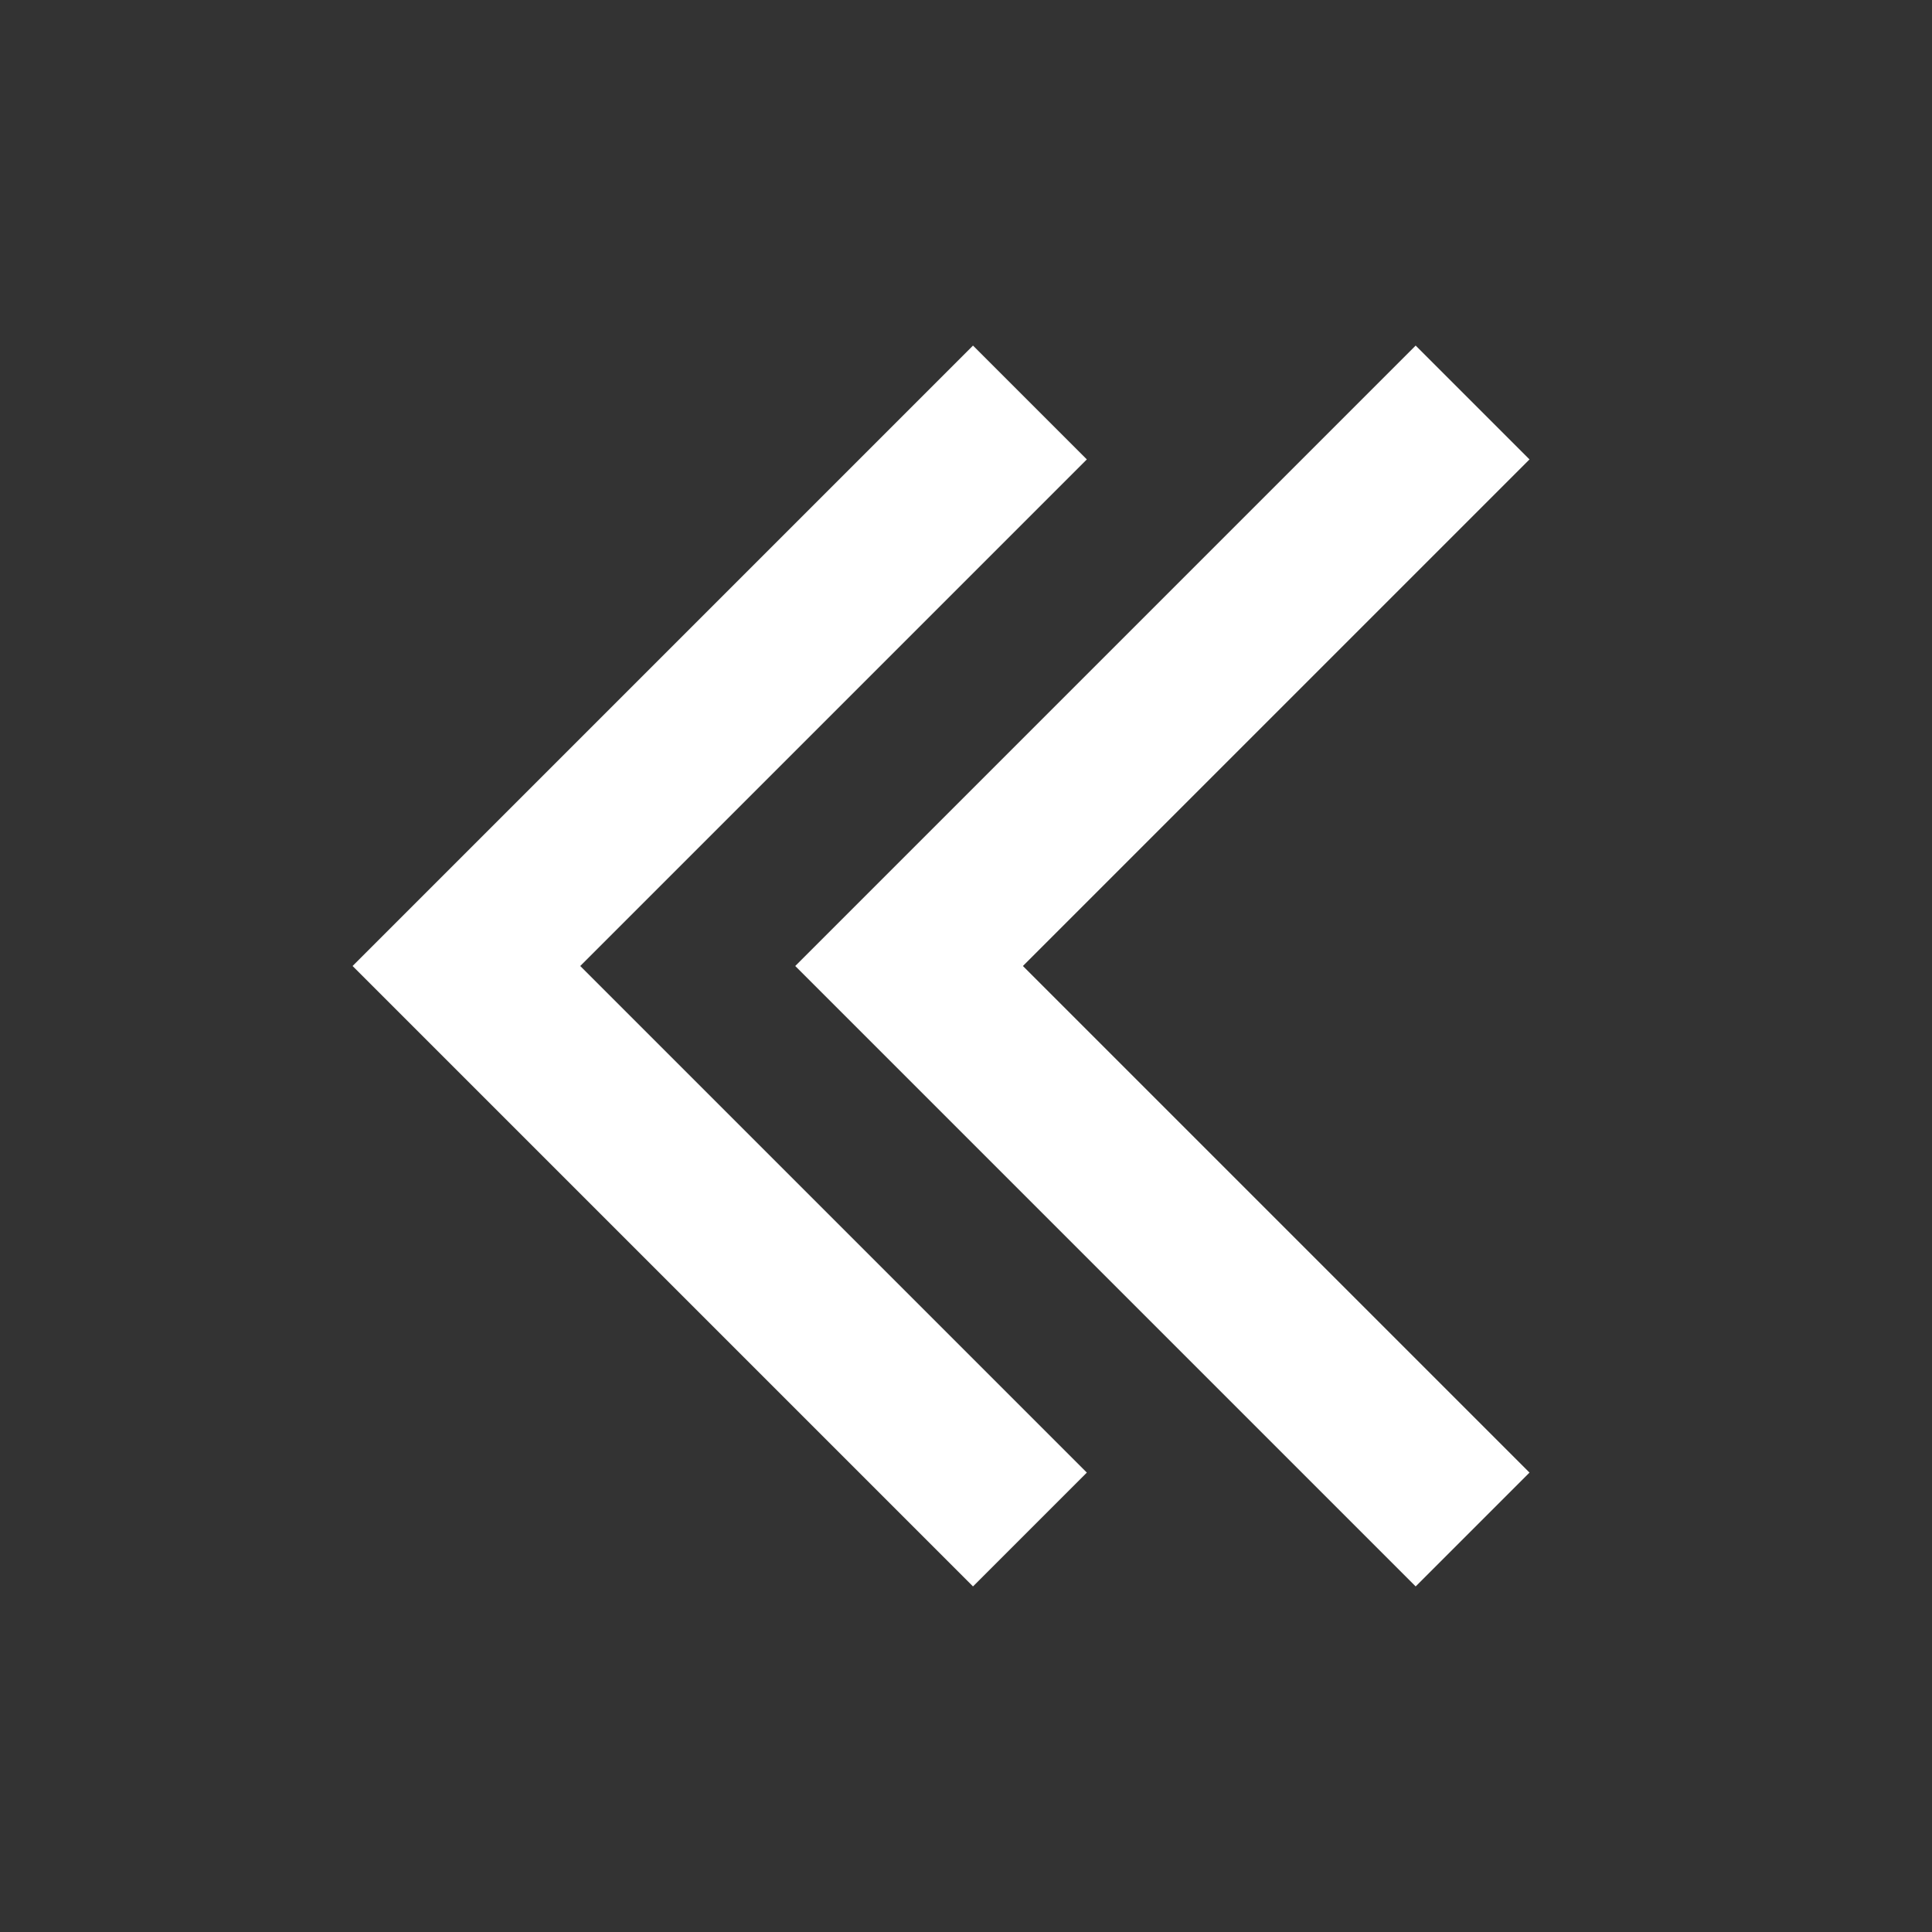 <svg width="24" height="24" viewBox="0 0 24 24" fill="none" xmlns="http://www.w3.org/2000/svg">
<rect x="0" y="0" width="24" height="24" fill="#333333" stroke="none"/>
<path fill-rule="evenodd" clip-rule="evenodd" d="M9.879 12L17.586 4.293L19 5.707L12.707 12L19 18.293L17.586 19.707L9.879 12Z" fill="white"/>
<path fill-rule="evenodd" clip-rule="evenodd" d="M4.38 12L12.087 4.293L13.501 5.707L7.208 12L13.501 18.293L12.087 19.707L4.38 12Z" fill="white"/>
</svg>
